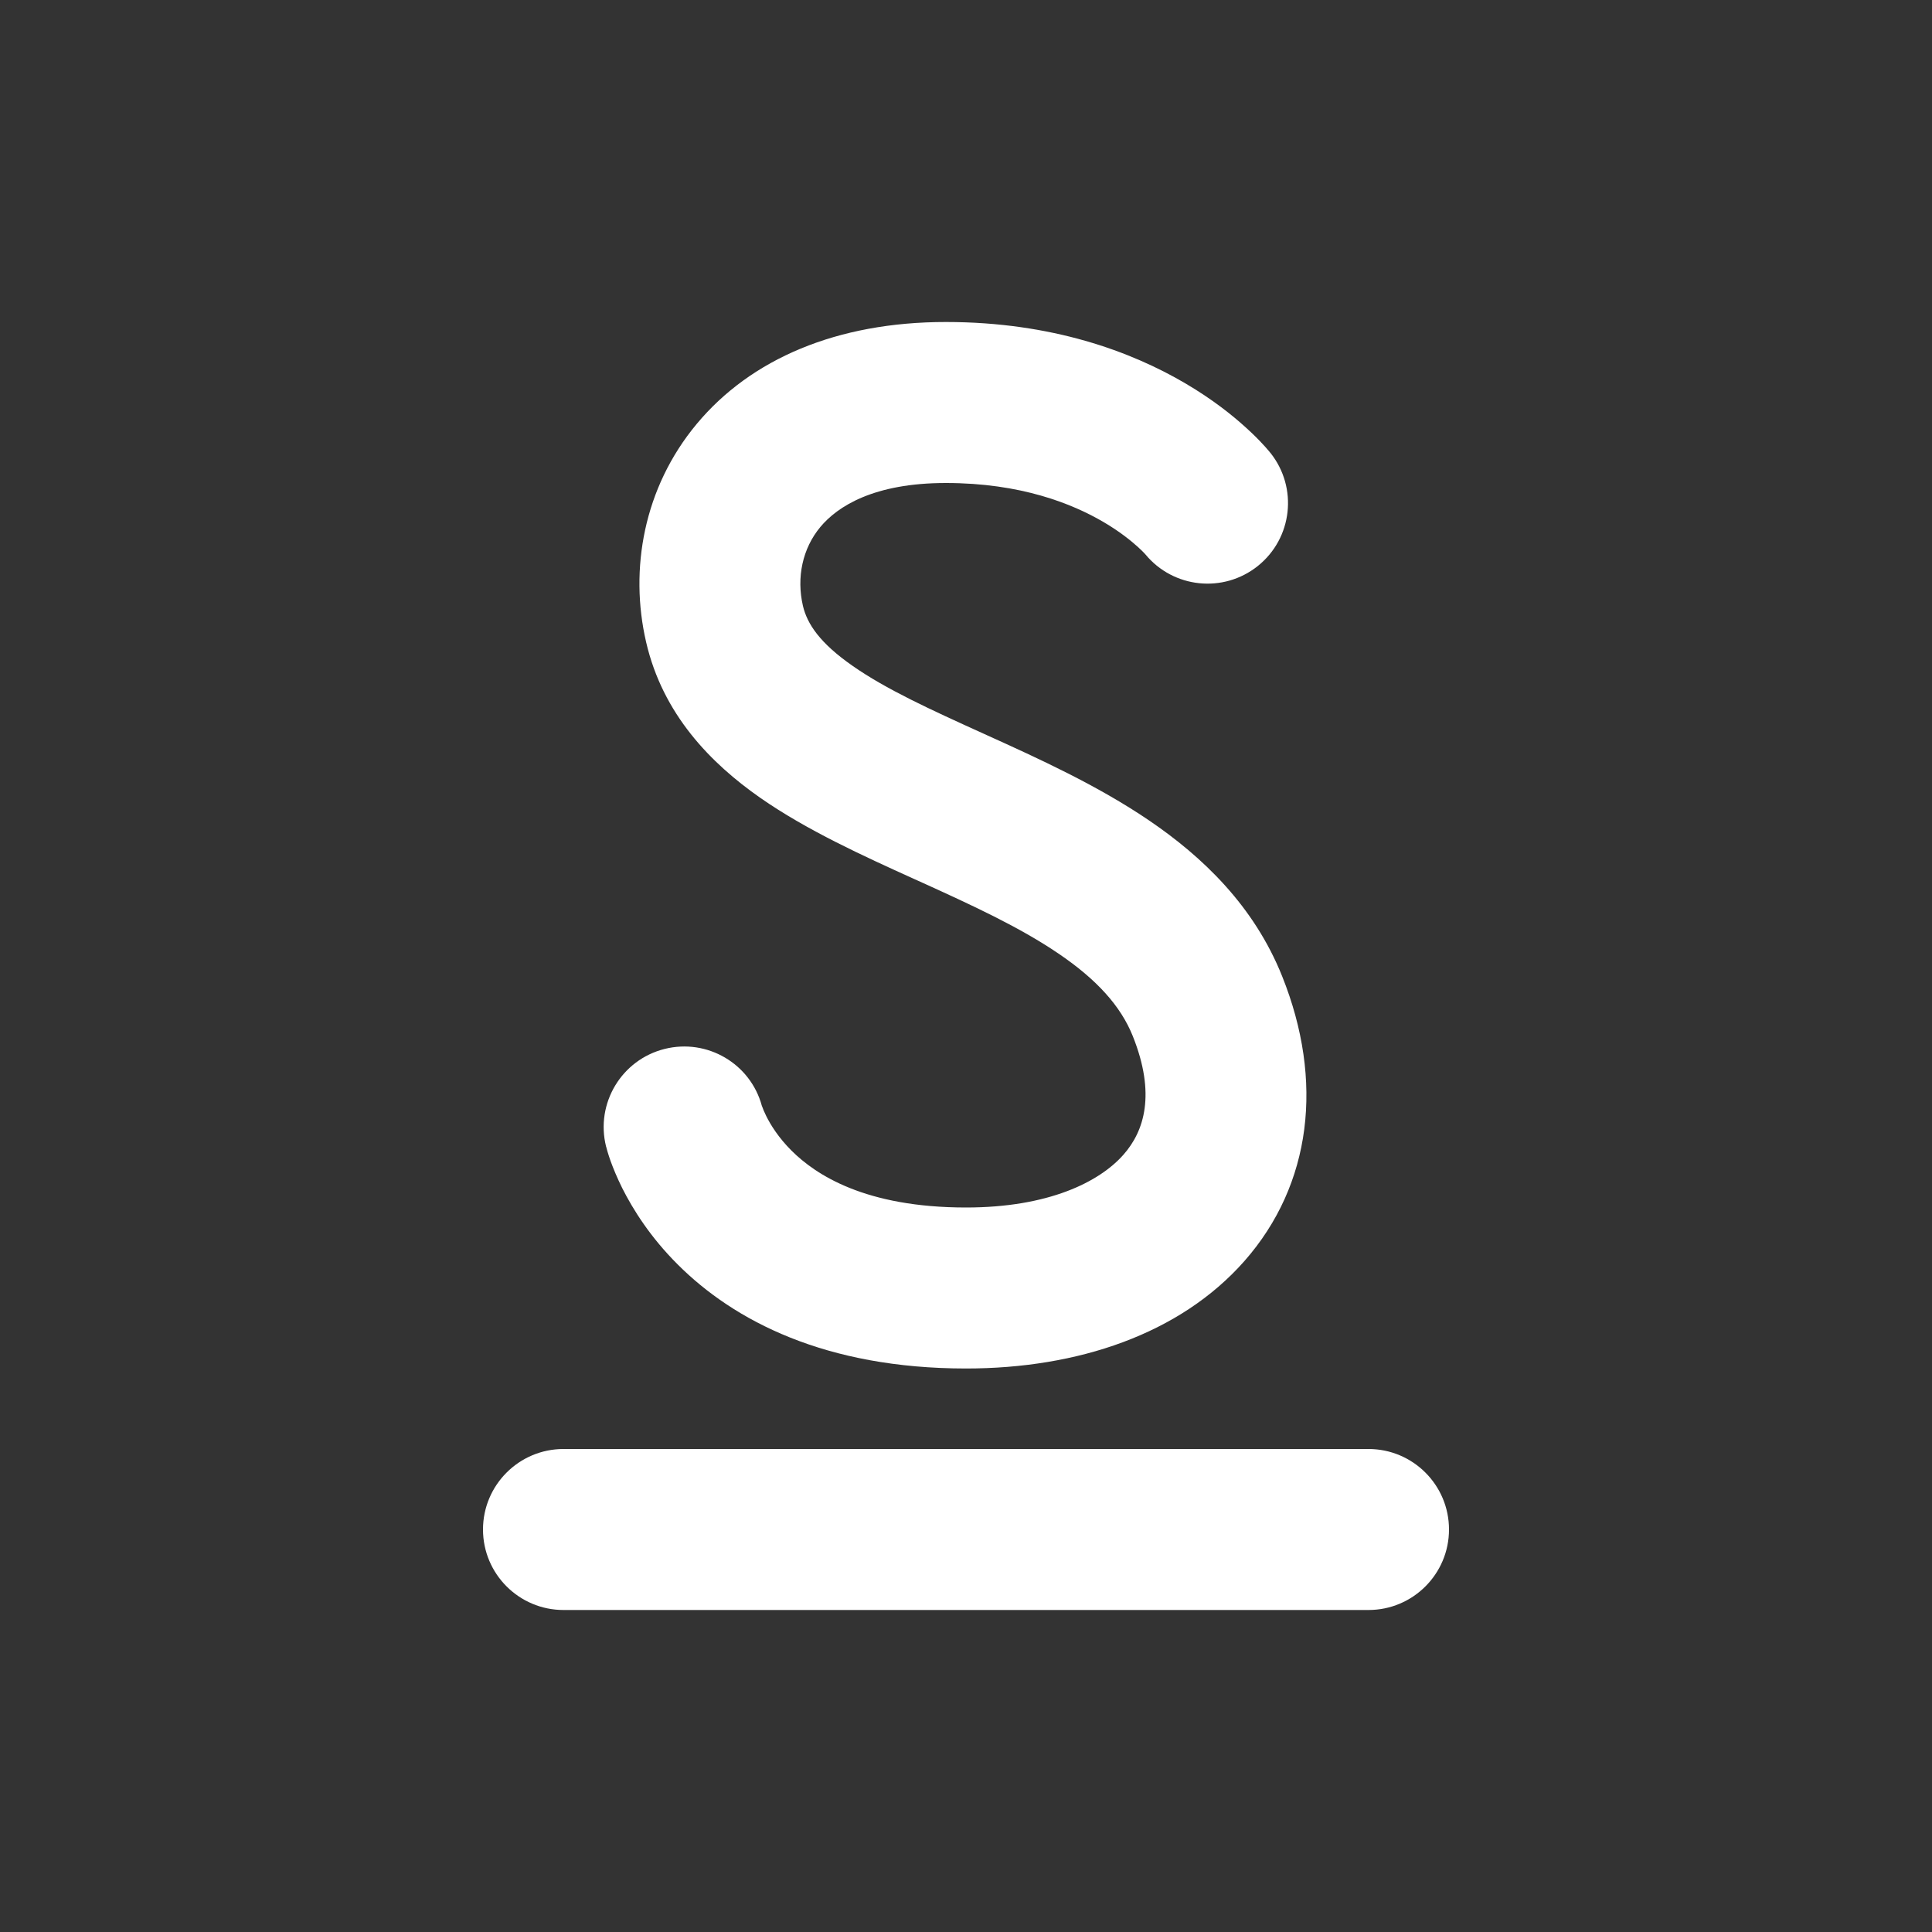 <svg width="24" height="24" viewBox="0 0 24 24" fill="none" xmlns="http://www.w3.org/2000/svg">
<rect x="0" y="0" width="24" height="24" fill="#333333" stroke="none"/>
<path d="M9.974 7.525C9.893 7.174 9.968 6.814 10.191 6.546C10.404 6.291 10.853 6 11.75 6C12.68 6 13.319 6.256 13.712 6.487C13.911 6.604 14.051 6.718 14.136 6.795C14.178 6.833 14.206 6.862 14.22 6.877L14.229 6.887C14.576 7.307 15.197 7.373 15.625 7.031C16.056 6.686 16.126 6.057 15.781 5.625C15.625 5.516 15.78 5.624 15.78 5.624L15.78 5.624L15.778 5.622L15.775 5.618L15.767 5.608C15.761 5.601 15.754 5.593 15.746 5.584C15.731 5.565 15.71 5.543 15.685 5.516C15.636 5.462 15.568 5.394 15.481 5.315C15.308 5.157 15.058 4.958 14.726 4.763C14.056 4.369 13.07 4 11.75 4C10.397 4 9.327 4.459 8.655 5.266C7.993 6.061 7.818 7.076 8.026 7.975C8.233 8.873 8.828 9.48 9.443 9.91C10.025 10.316 10.732 10.636 11.349 10.916L11.407 10.942C12.078 11.246 12.666 11.517 13.151 11.847C13.625 12.169 13.922 12.497 14.072 12.871C14.36 13.591 14.215 14.051 13.956 14.344C13.656 14.684 13.023 15 12.001 15C10.748 15 10.133 14.593 9.832 14.293C9.67 14.131 9.573 13.974 9.519 13.865C9.492 13.811 9.476 13.77 9.469 13.749L9.464 13.737C9.322 13.213 8.786 12.898 8.257 13.03C7.721 13.164 7.395 13.707 7.529 14.243C7.628 14.535 7.53 14.244 7.53 14.244L7.53 14.246L7.531 14.249L7.533 14.255L7.537 14.271C7.54 14.282 7.544 14.295 7.548 14.31C7.557 14.34 7.569 14.378 7.585 14.423C7.617 14.511 7.664 14.627 7.73 14.76C7.864 15.026 8.079 15.369 8.418 15.707C9.118 16.407 10.253 17 12.001 17C13.388 17 14.657 16.573 15.457 15.667C16.297 14.714 16.447 13.425 15.928 12.129C15.578 11.253 14.939 10.644 14.276 10.193C13.631 9.754 12.89 9.418 12.256 9.131L12.232 9.12C11.554 8.813 11.006 8.562 10.589 8.27C10.186 7.989 10.027 7.752 9.974 7.525ZM7 18C6.448 18 6 18.448 6 19C6 19.552 6.448 20 7 20H17C17.552 20 18 19.552 18 19C18 18.448 17.552 18 17 18H7Z" fill="#ffffff"/>
</svg>
